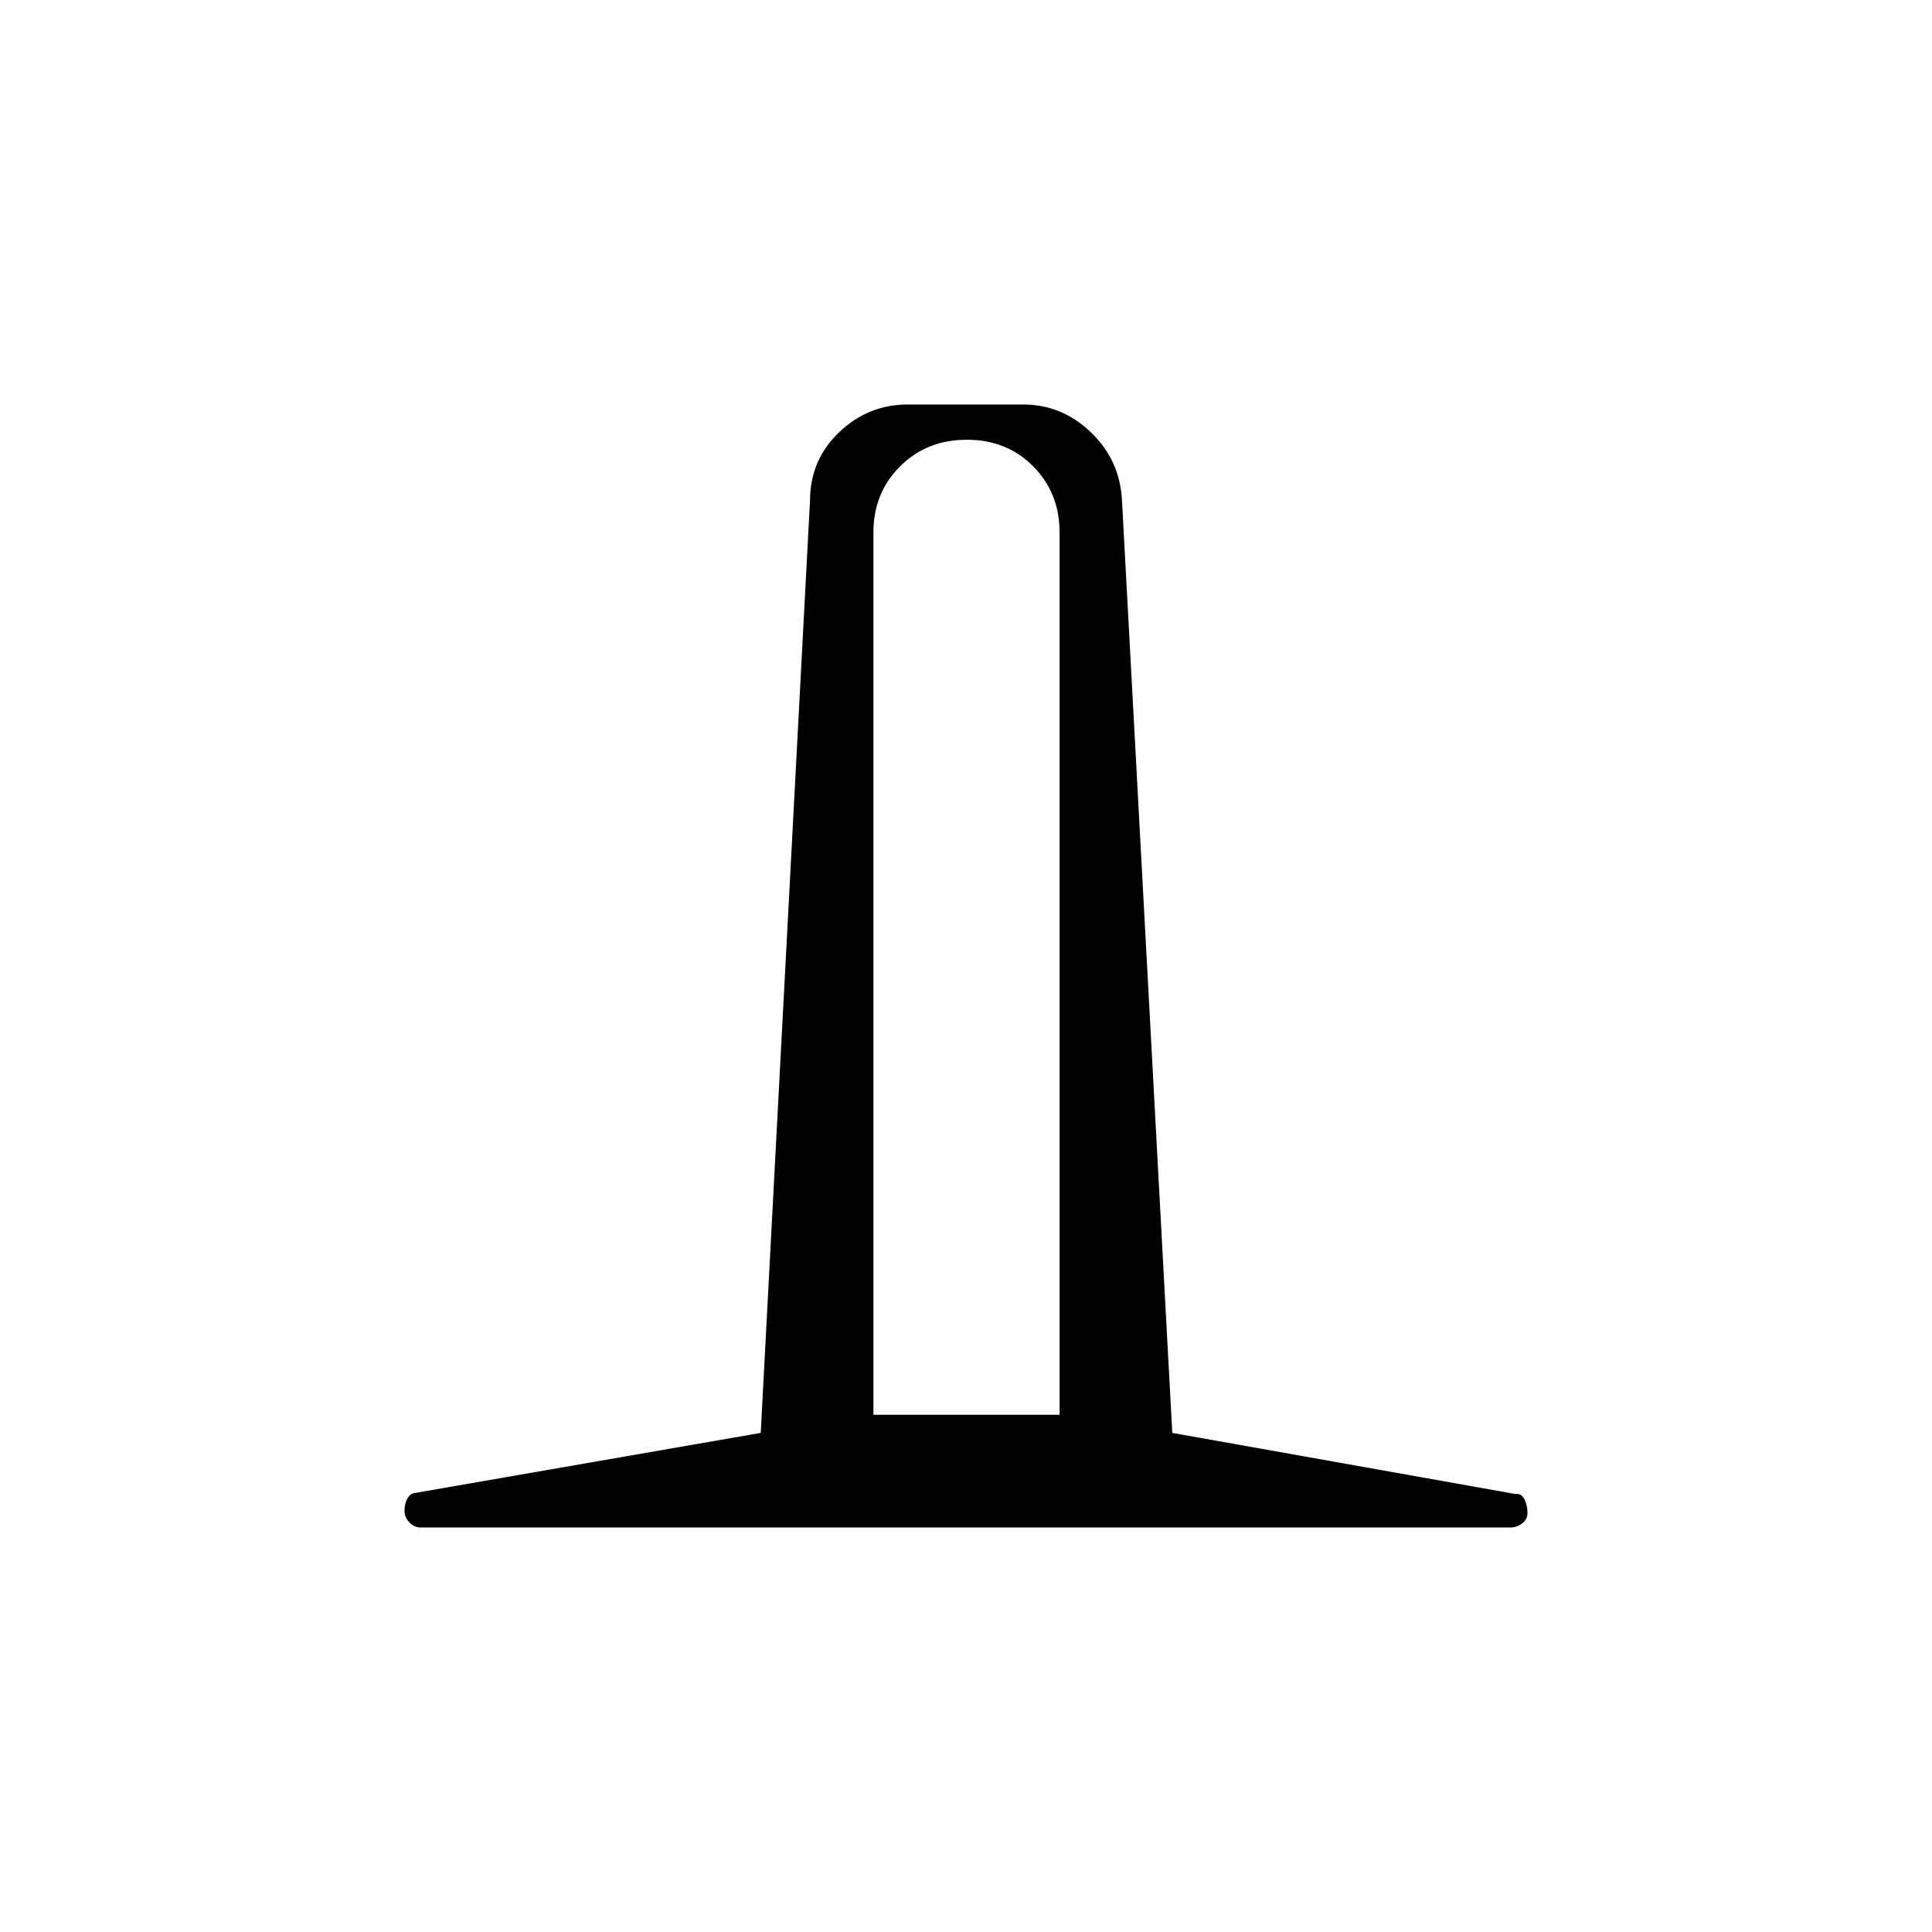 <svg xmlns="http://www.w3.org/2000/svg" height="20" viewBox="0 -960 960 960" width="20"><path d="M209-201q-3.21 0-5.61-2.57-2.39-2.56-2.39-5.75 0-3.68 1.5-6.18 1.5-2.5 3.69-2.65L378-248l24.5-463.5q.1-20.04 14.52-33.77Q431.44-759 451-759h57.5q19.06 0 33.48 13.73 14.42 13.73 15.52 33.77l25 463.5 170.43 30.35Q756-218 757.5-215q1.5 3 1.5 6.84 0 3.05-2.62 5.1-2.63 2.06-5.88 2.06H209Zm225-56h92.5v-438.5q0-19.55-13.11-32.78-13.12-13.22-33-13.22-19.89 0-33.14 13.22Q434-715.05 434-695.5V-257Z"/></svg>